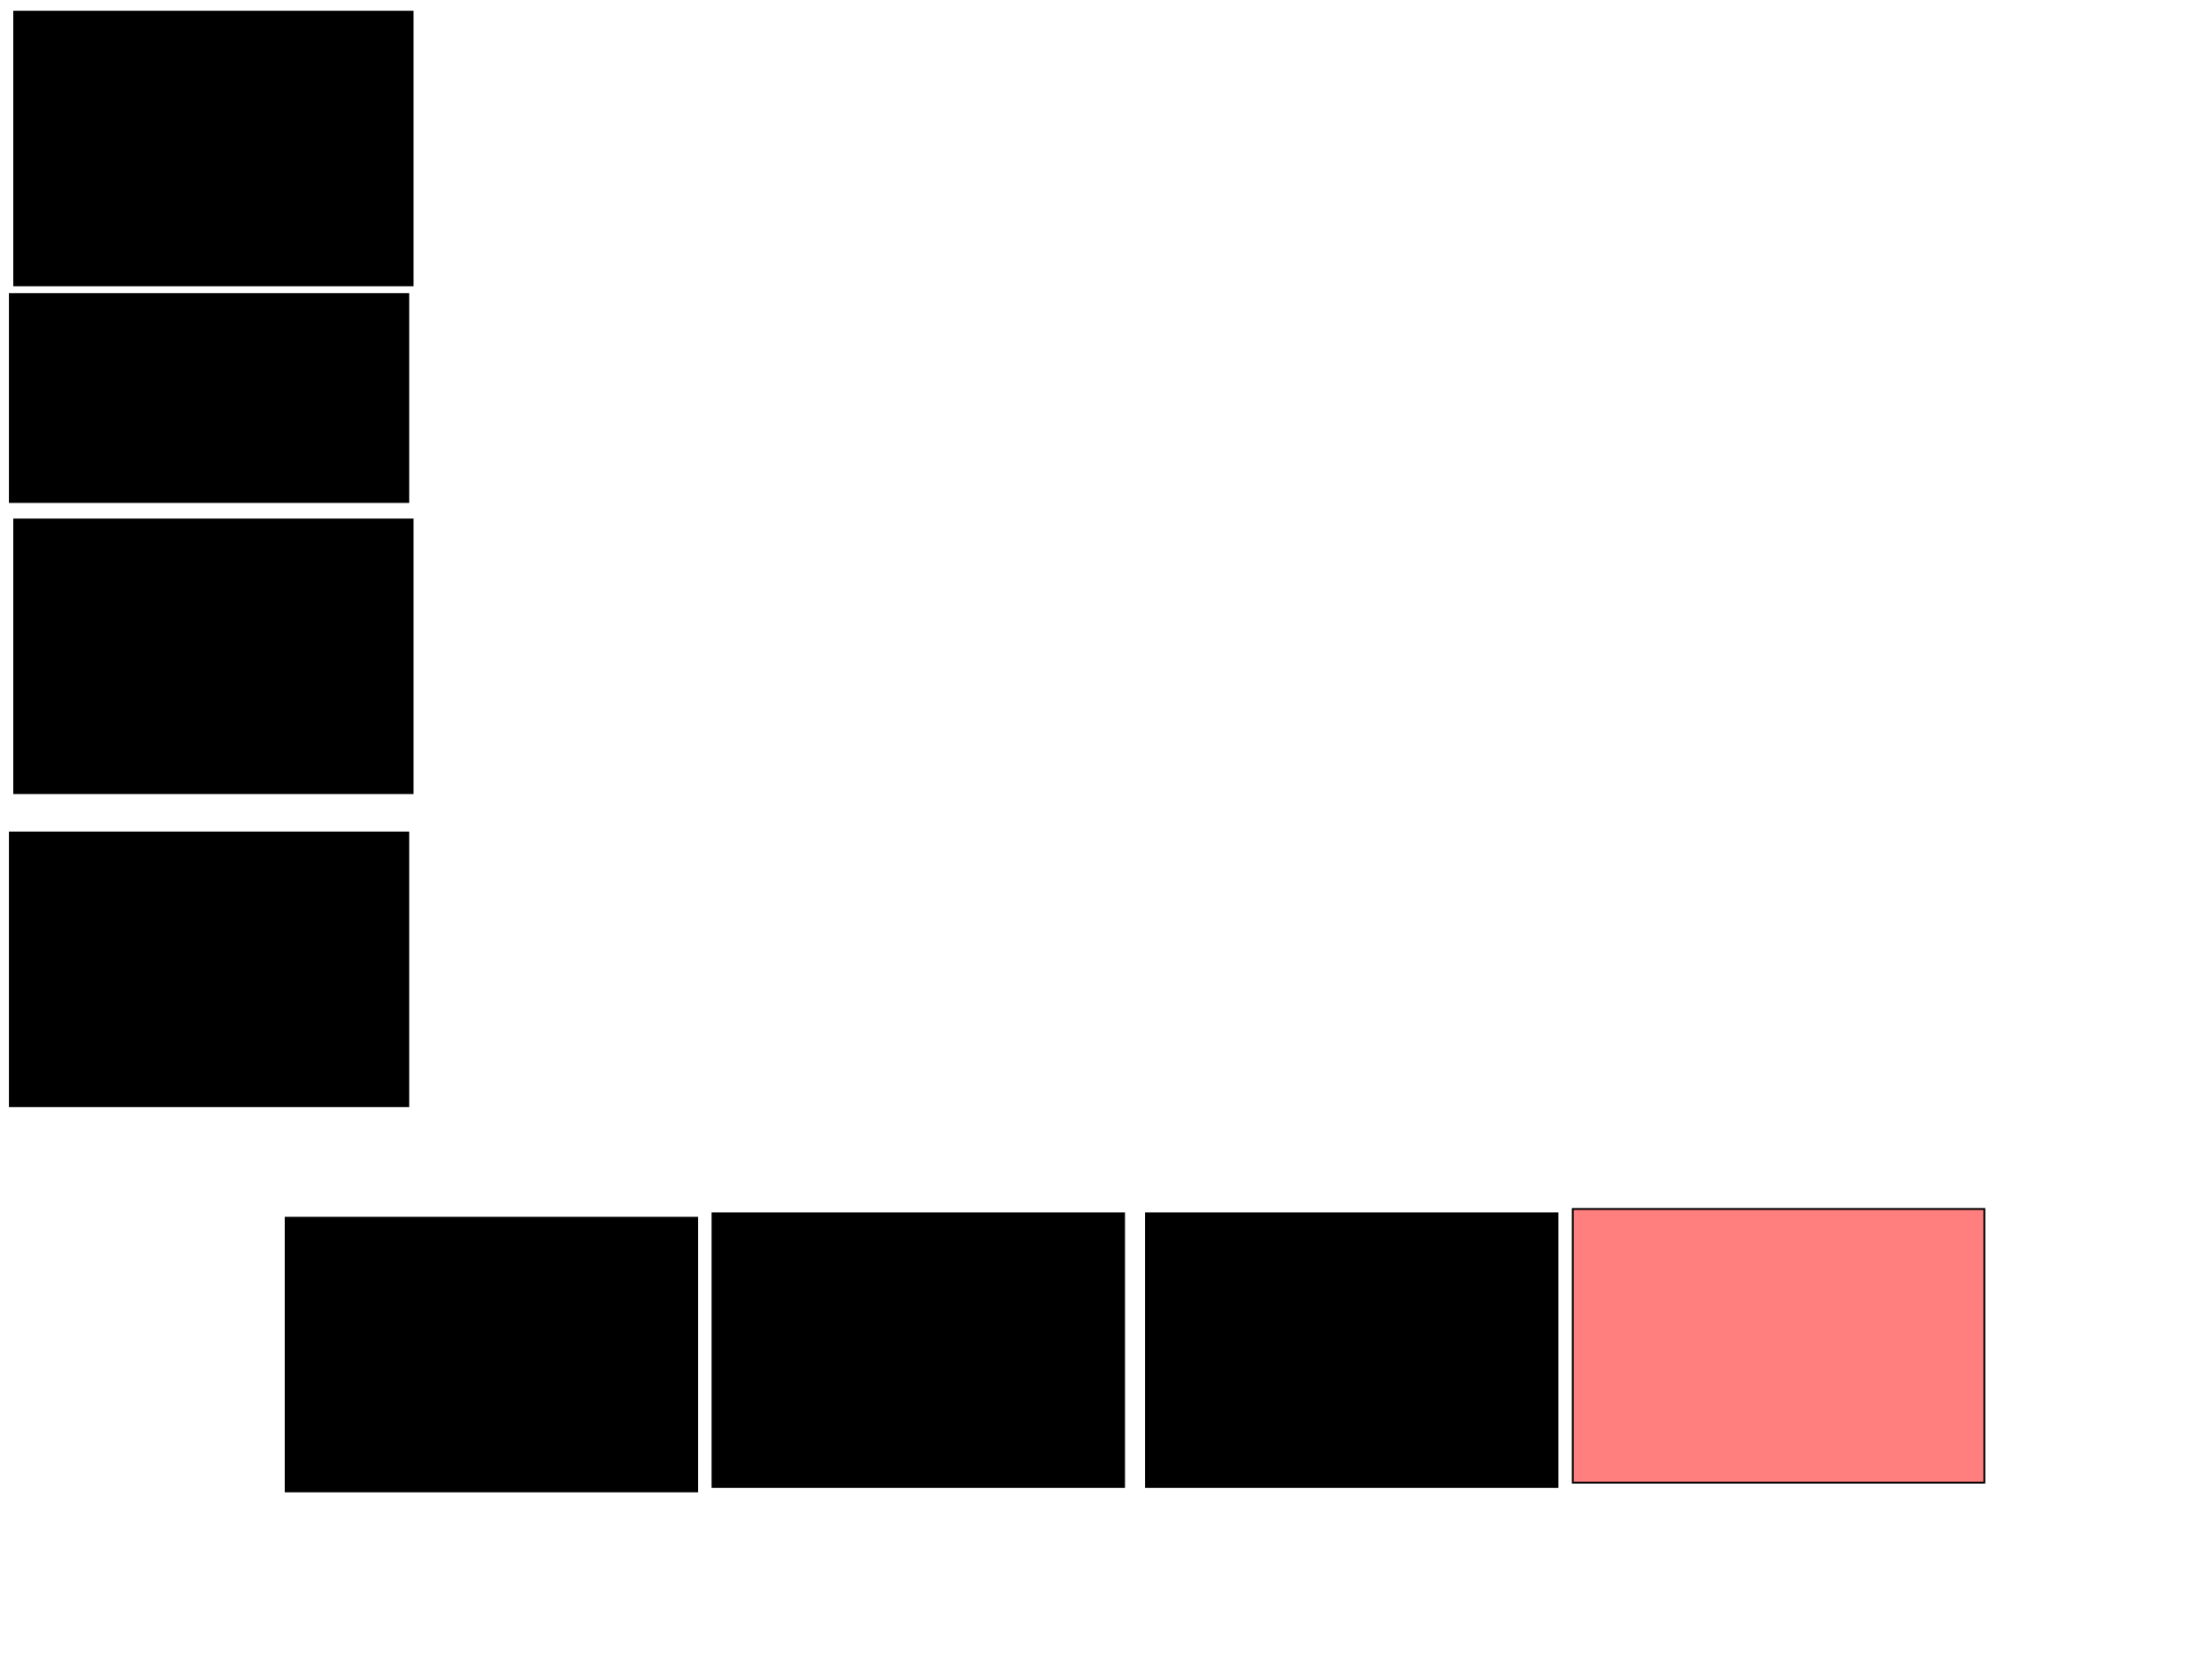 <svg xmlns="http://www.w3.org/2000/svg" width="1175" height="881">
 <!-- Created with Image Occlusion Enhanced -->
 <g>
  <title>Labels</title>
 </g>
 <g>
  <title>Masks</title>
  <rect stroke="#000000" id="db7e47c888ae496cb43b3c57ab3fbc59-ao-1" height="145.349" width="211.628" y="275.977" x="7.558" fill="#0"/>
  <rect id="db7e47c888ae496cb43b3c57ab3fbc59-ao-2" stroke="#000000" height="145.349" width="211.628" y="442.256" x="5.233" fill="#0"/>
  <rect id="db7e47c888ae496cb43b3c57ab3fbc59-ao-3" stroke="#000000" height="145.349" width="211.628" y="6.209" x="7.558" fill="#0"/>
  <rect stroke="#000000" id="db7e47c888ae496cb43b3c57ab3fbc59-ao-4" height="110.465" width="211.628" y="156.209" x="5.233" fill="#0"/>
  <rect stroke="#000000" id="db7e47c888ae496cb43b3c57ab3fbc59-ao-5" height="145.349" width="218.605" y="644.581" x="608.721" fill="#0"/>
  <rect id="db7e47c888ae496cb43b3c57ab3fbc59-ao-6" stroke="#000000" height="145.349" width="218.605" y="642.256" x="835.465" fill="#FF7E7E" class="qshape"/>
  <rect id="db7e47c888ae496cb43b3c57ab3fbc59-ao-7" stroke="#000000" height="145.349" width="218.605" y="644.581" x="378.488" fill="#0"/>
  <rect id="db7e47c888ae496cb43b3c57ab3fbc59-ao-8" stroke="#000000" height="145.349" width="218.605" y="646.907" x="151.744" fill="#0"/>
 </g>
</svg>